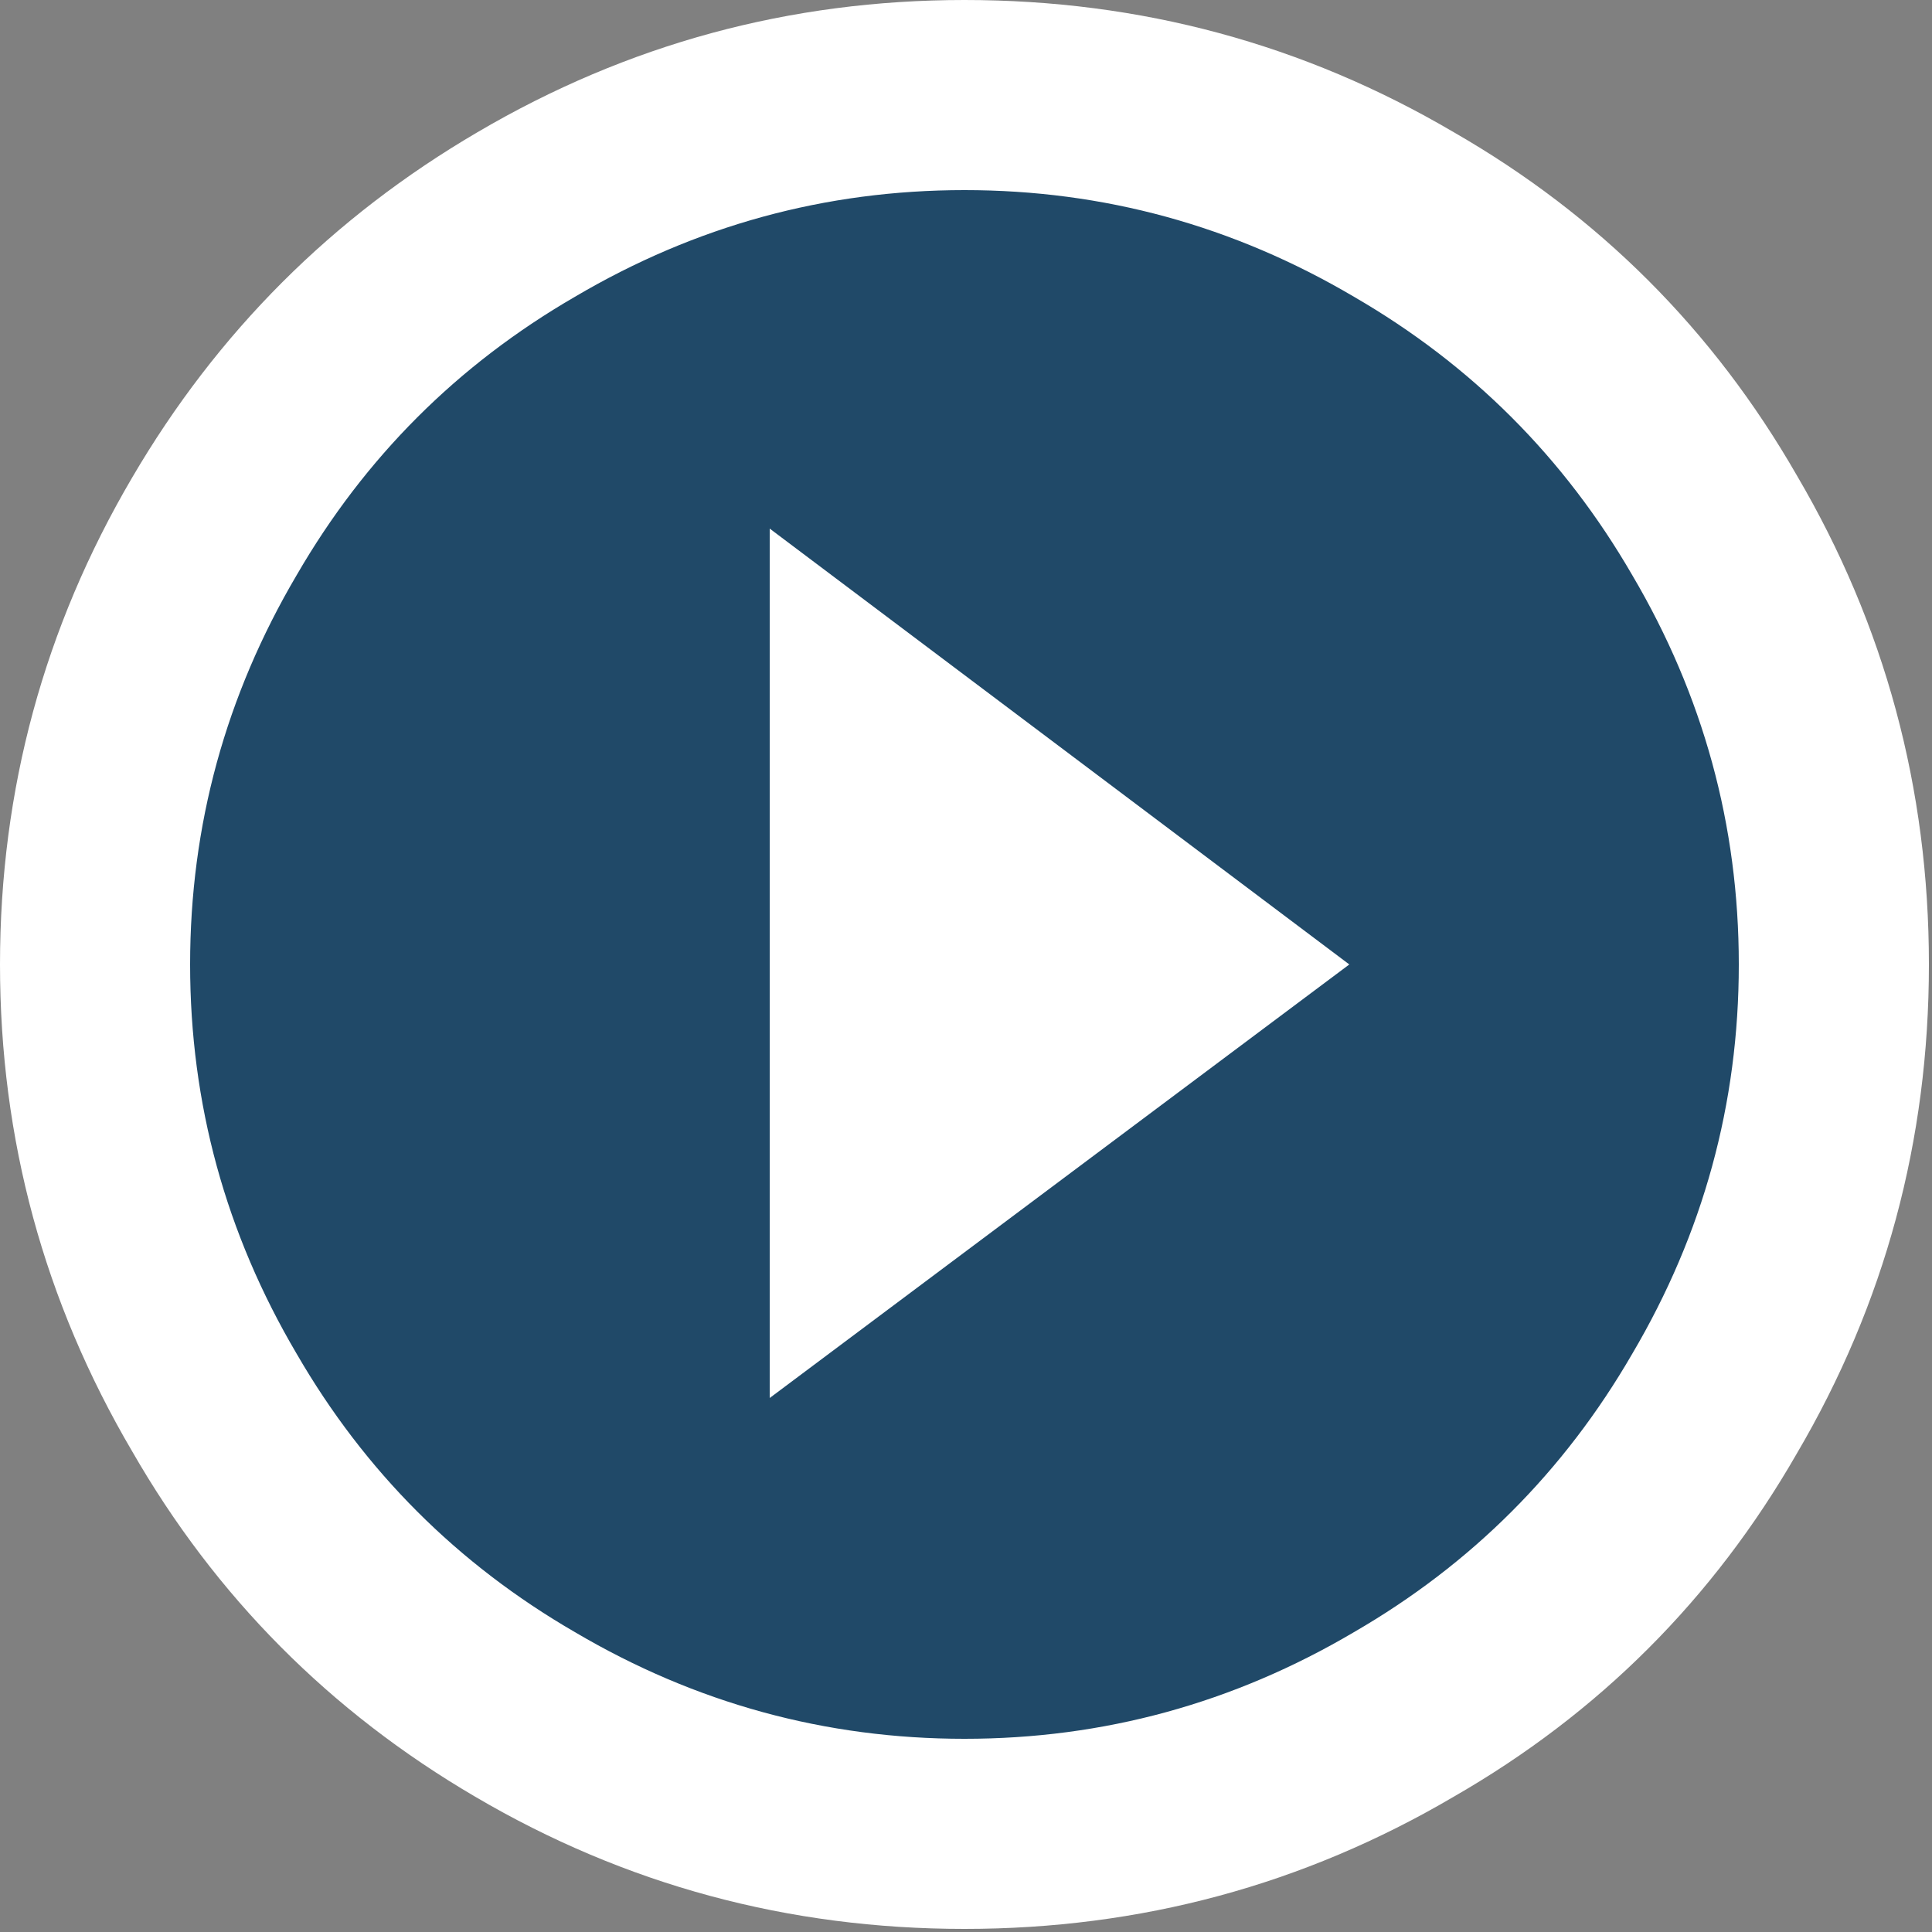<?xml version="1.0" encoding="UTF-8"?>
<svg width="75px" height="75px" viewBox="0 0 75 75" version="1.1" xmlns="http://www.w3.org/2000/svg" xmlns:xlink="http://www.w3.org/1999/xlink">
    <rect x="0" y="0" width="75" height="75" fill="#808080" stroke="none"/>
    <!-- Generator: Sketch 53.2 (72643) - https://sketchapp.com -->
    <title>Play Button</title>
    <desc>Created with Sketch.</desc>
    <g id="Breakpoints" stroke="none" stroke-width="1" fill="none" fill-rule="evenodd">
        <g id="Story-Time-1440px-Full-Screen-Modal-Updated-Video-TIles" transform="translate(-502, -851)">
            <g id="Group" transform="translate(363, 790)">
                <g id="Play-Button" transform="translate(139, 61)">
                    <circle id="Oval" fill-opacity="0.75" fill="#003760" cx="36.94" cy="37.44" r="33.5"></circle>
                    <path d="M37.44,67.5 C42.84,67.5 47.88,66.12 52.56,63.36 C57.12,60.72 60.72,57.12 63.36,52.56 C66.12,47.88 67.5,42.84 67.5,37.44 C67.5,32.04 66.12,27 63.36,22.32 C60.72,17.76 57.12,14.16 52.56,11.52 C47.88,8.76 42.84,7.38 37.44,7.38 C32.04,7.38 27,8.76 22.32,11.52 C17.76,14.16 14.16,17.76 11.52,22.32 C8.76,27 7.38,32.04 7.38,37.44 C7.38,42.84 8.76,47.88 11.52,52.56 C14.16,57.12 17.76,60.72 22.32,63.36 C27,66.12 32.04,67.5 37.44,67.5 Z M37.44,5.68434189e-14 C44.28,5.68434189e-14 50.61,1.71 56.43,5.13 C62.07,8.37 66.51,12.81 69.75,18.45 C73.17,24.27 74.88,30.6 74.88,37.44 C74.88,44.28 73.17,50.61 69.75,56.43 C66.51,62.07 62.07,66.51 56.43,69.75 C50.61,73.17 44.28,74.88 37.44,74.88 C30.6,74.88 24.27,73.17 18.45,69.75 C12.81,66.45 8.37,61.98 5.13,56.34 C1.71,50.52 0,44.22 0,37.44 C0,30.66 1.71,24.36 5.13,18.54 C8.43,12.9 12.9,8.43 18.54,5.13 C24.36,1.71 30.66,5.68434189e-14 37.44,5.68434189e-14 Z M29.88,54.27 L29.88,20.52 L52.38,37.44 L29.88,54.27 Z" id="" fill="#FFFFFF" fill-rule="nonzero"></path>
                </g>
            </g>
        </g>
    </g>
</svg>